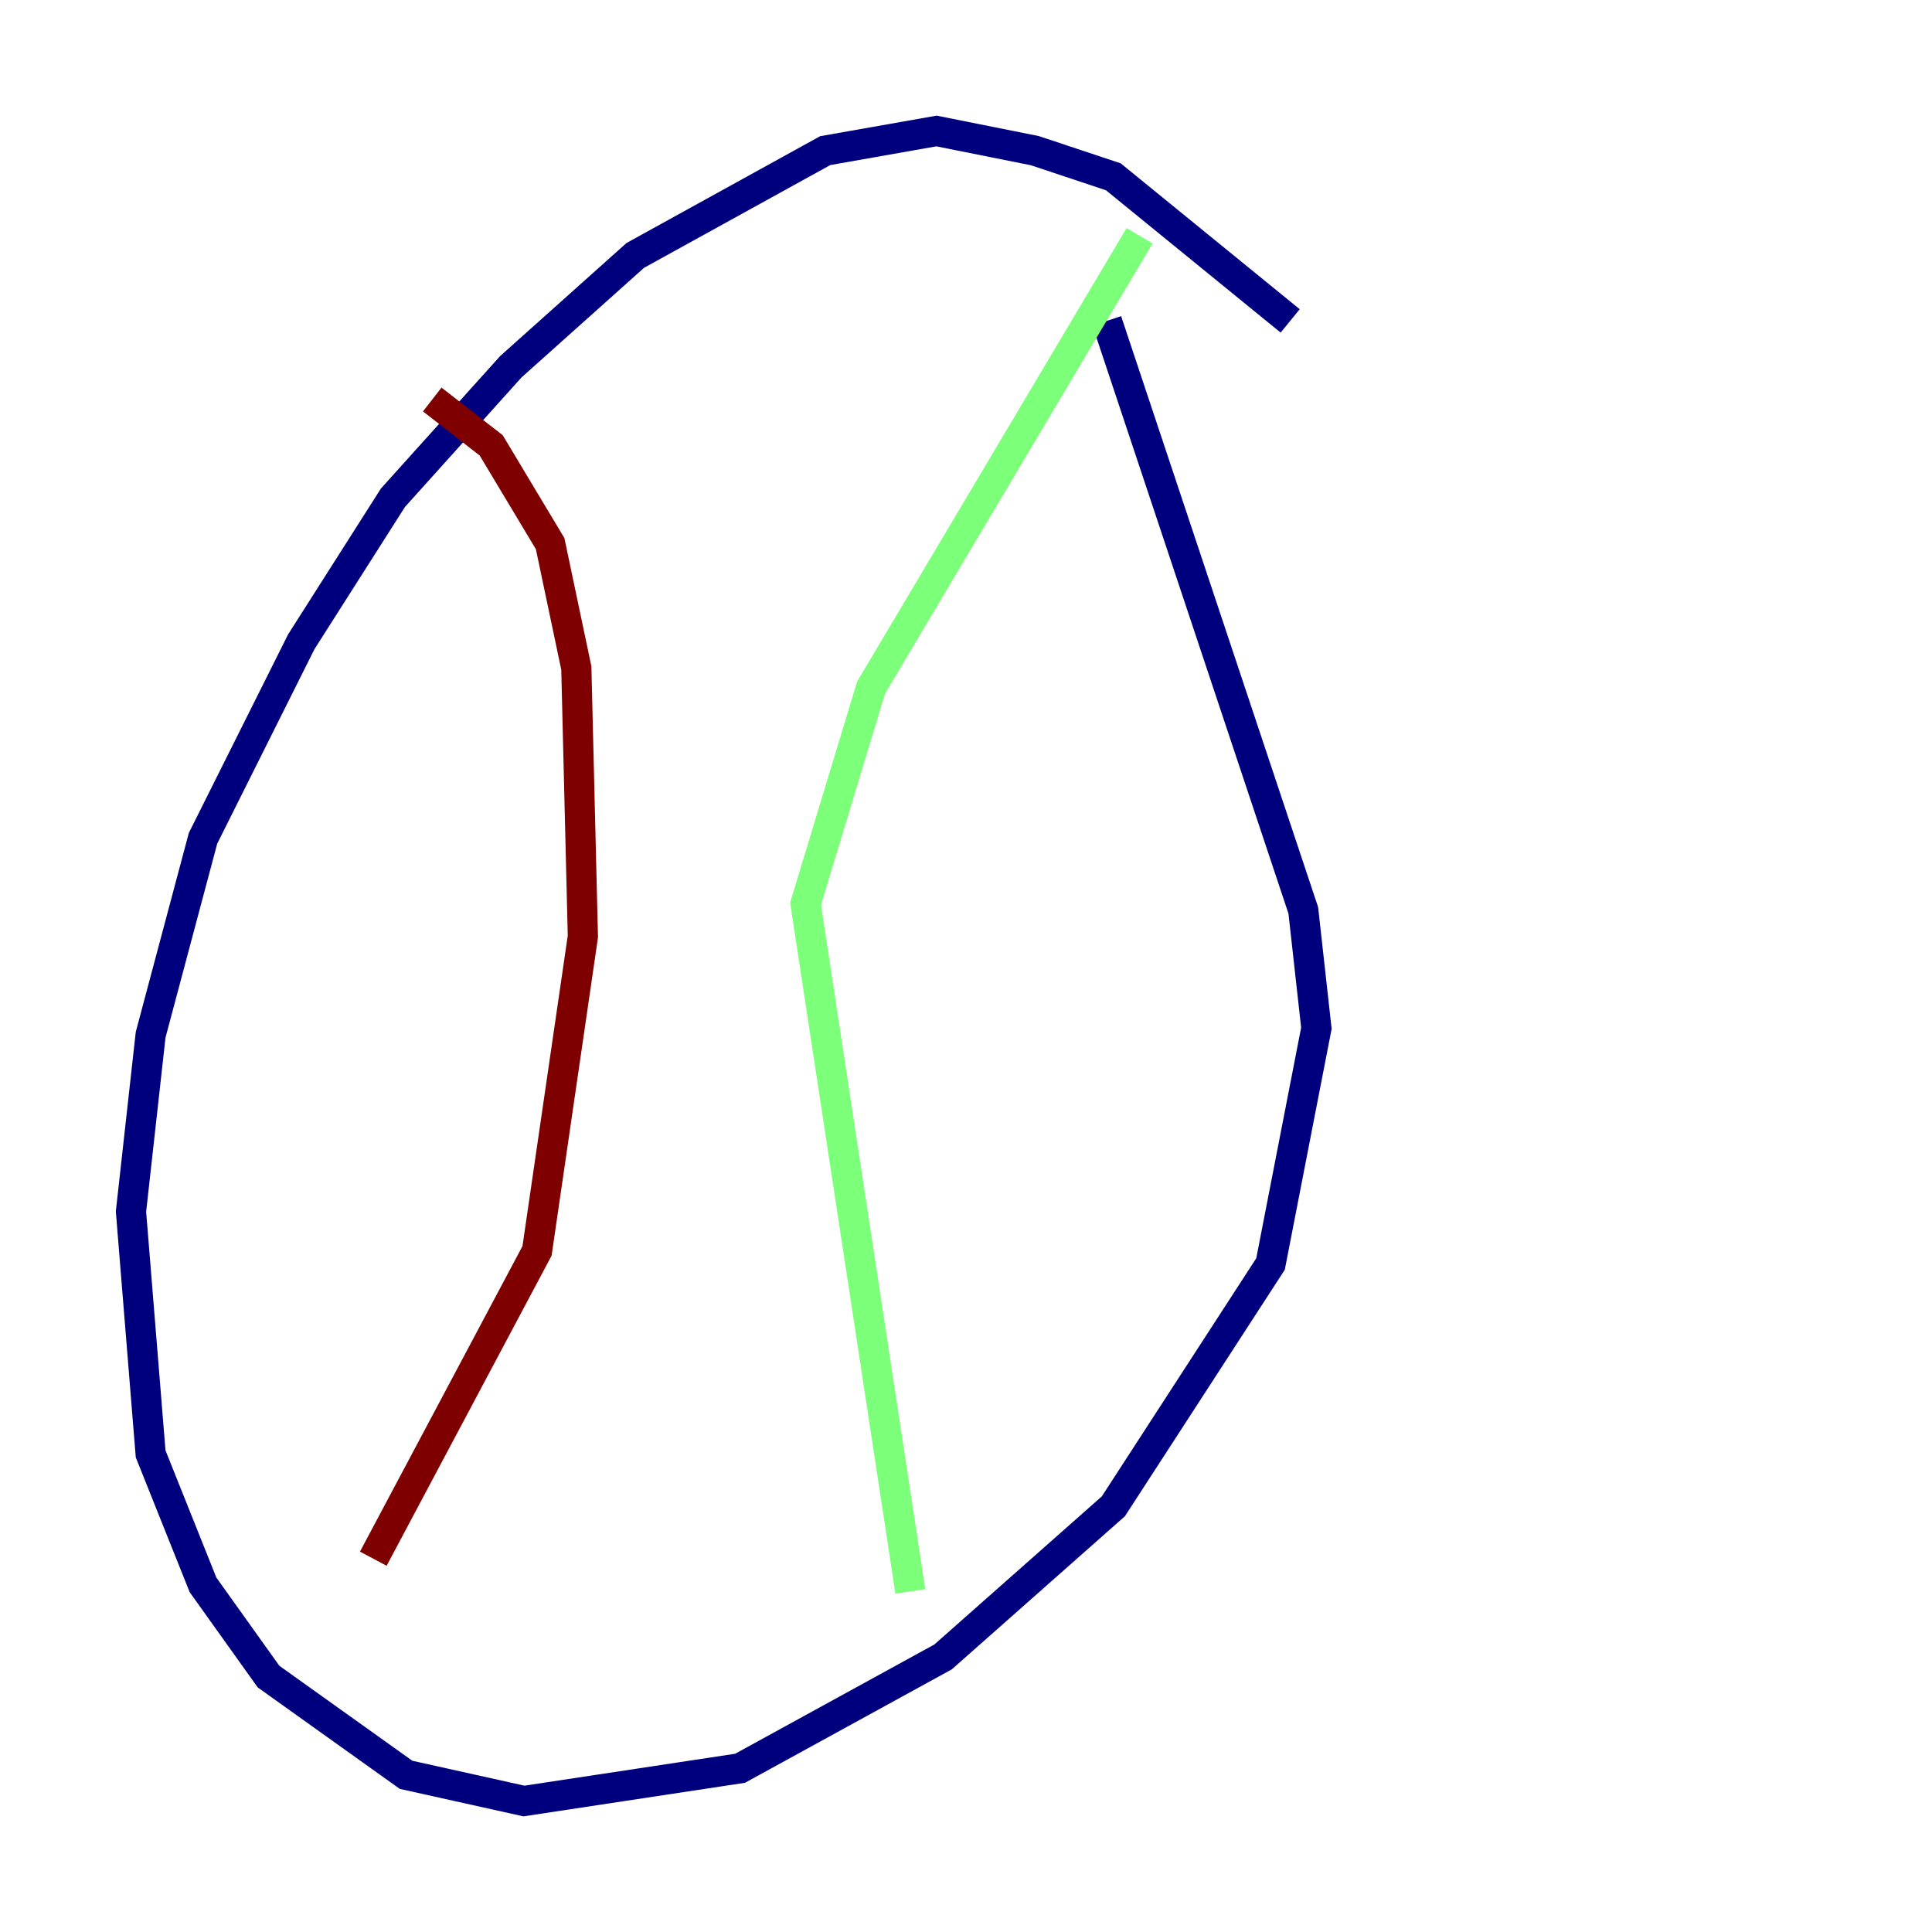 <?xml version="1.0" encoding="utf-8" ?>
<svg baseProfile="tiny" height="128" version="1.2" viewBox="0,0,128,128" width="128" xmlns="http://www.w3.org/2000/svg" xmlns:ev="http://www.w3.org/2001/xml-events" xmlns:xlink="http://www.w3.org/1999/xlink"><defs /><polyline fill="none" points="85.478,21.261 73.763,11.715 68.556,9.98 62.047,8.678 54.671,9.98 42.088,16.922 33.844,24.298 26.034,32.976 19.959,42.522 13.451,55.539 9.98,68.556 8.678,80.271 9.98,96.325 13.451,105.003 17.79,111.078 26.902,117.586 34.712,119.322 49.031,117.153 62.481,109.776 73.763,99.797 84.176,83.742 87.214,68.122 86.346,60.312 73.329,21.261" stroke="#00007f" stroke-width="2" /><polyline fill="none" points="75.498,15.62 57.709,45.559 53.37,59.878 60.312,105.437" stroke="#7cff79" stroke-width="2" /><polyline fill="none" points="28.637,26.468 32.542,29.505 36.447,36.014 38.183,44.258 38.617,62.047 35.58,82.875 24.732,103.268" stroke="#7f0000" stroke-width="2" /></svg>